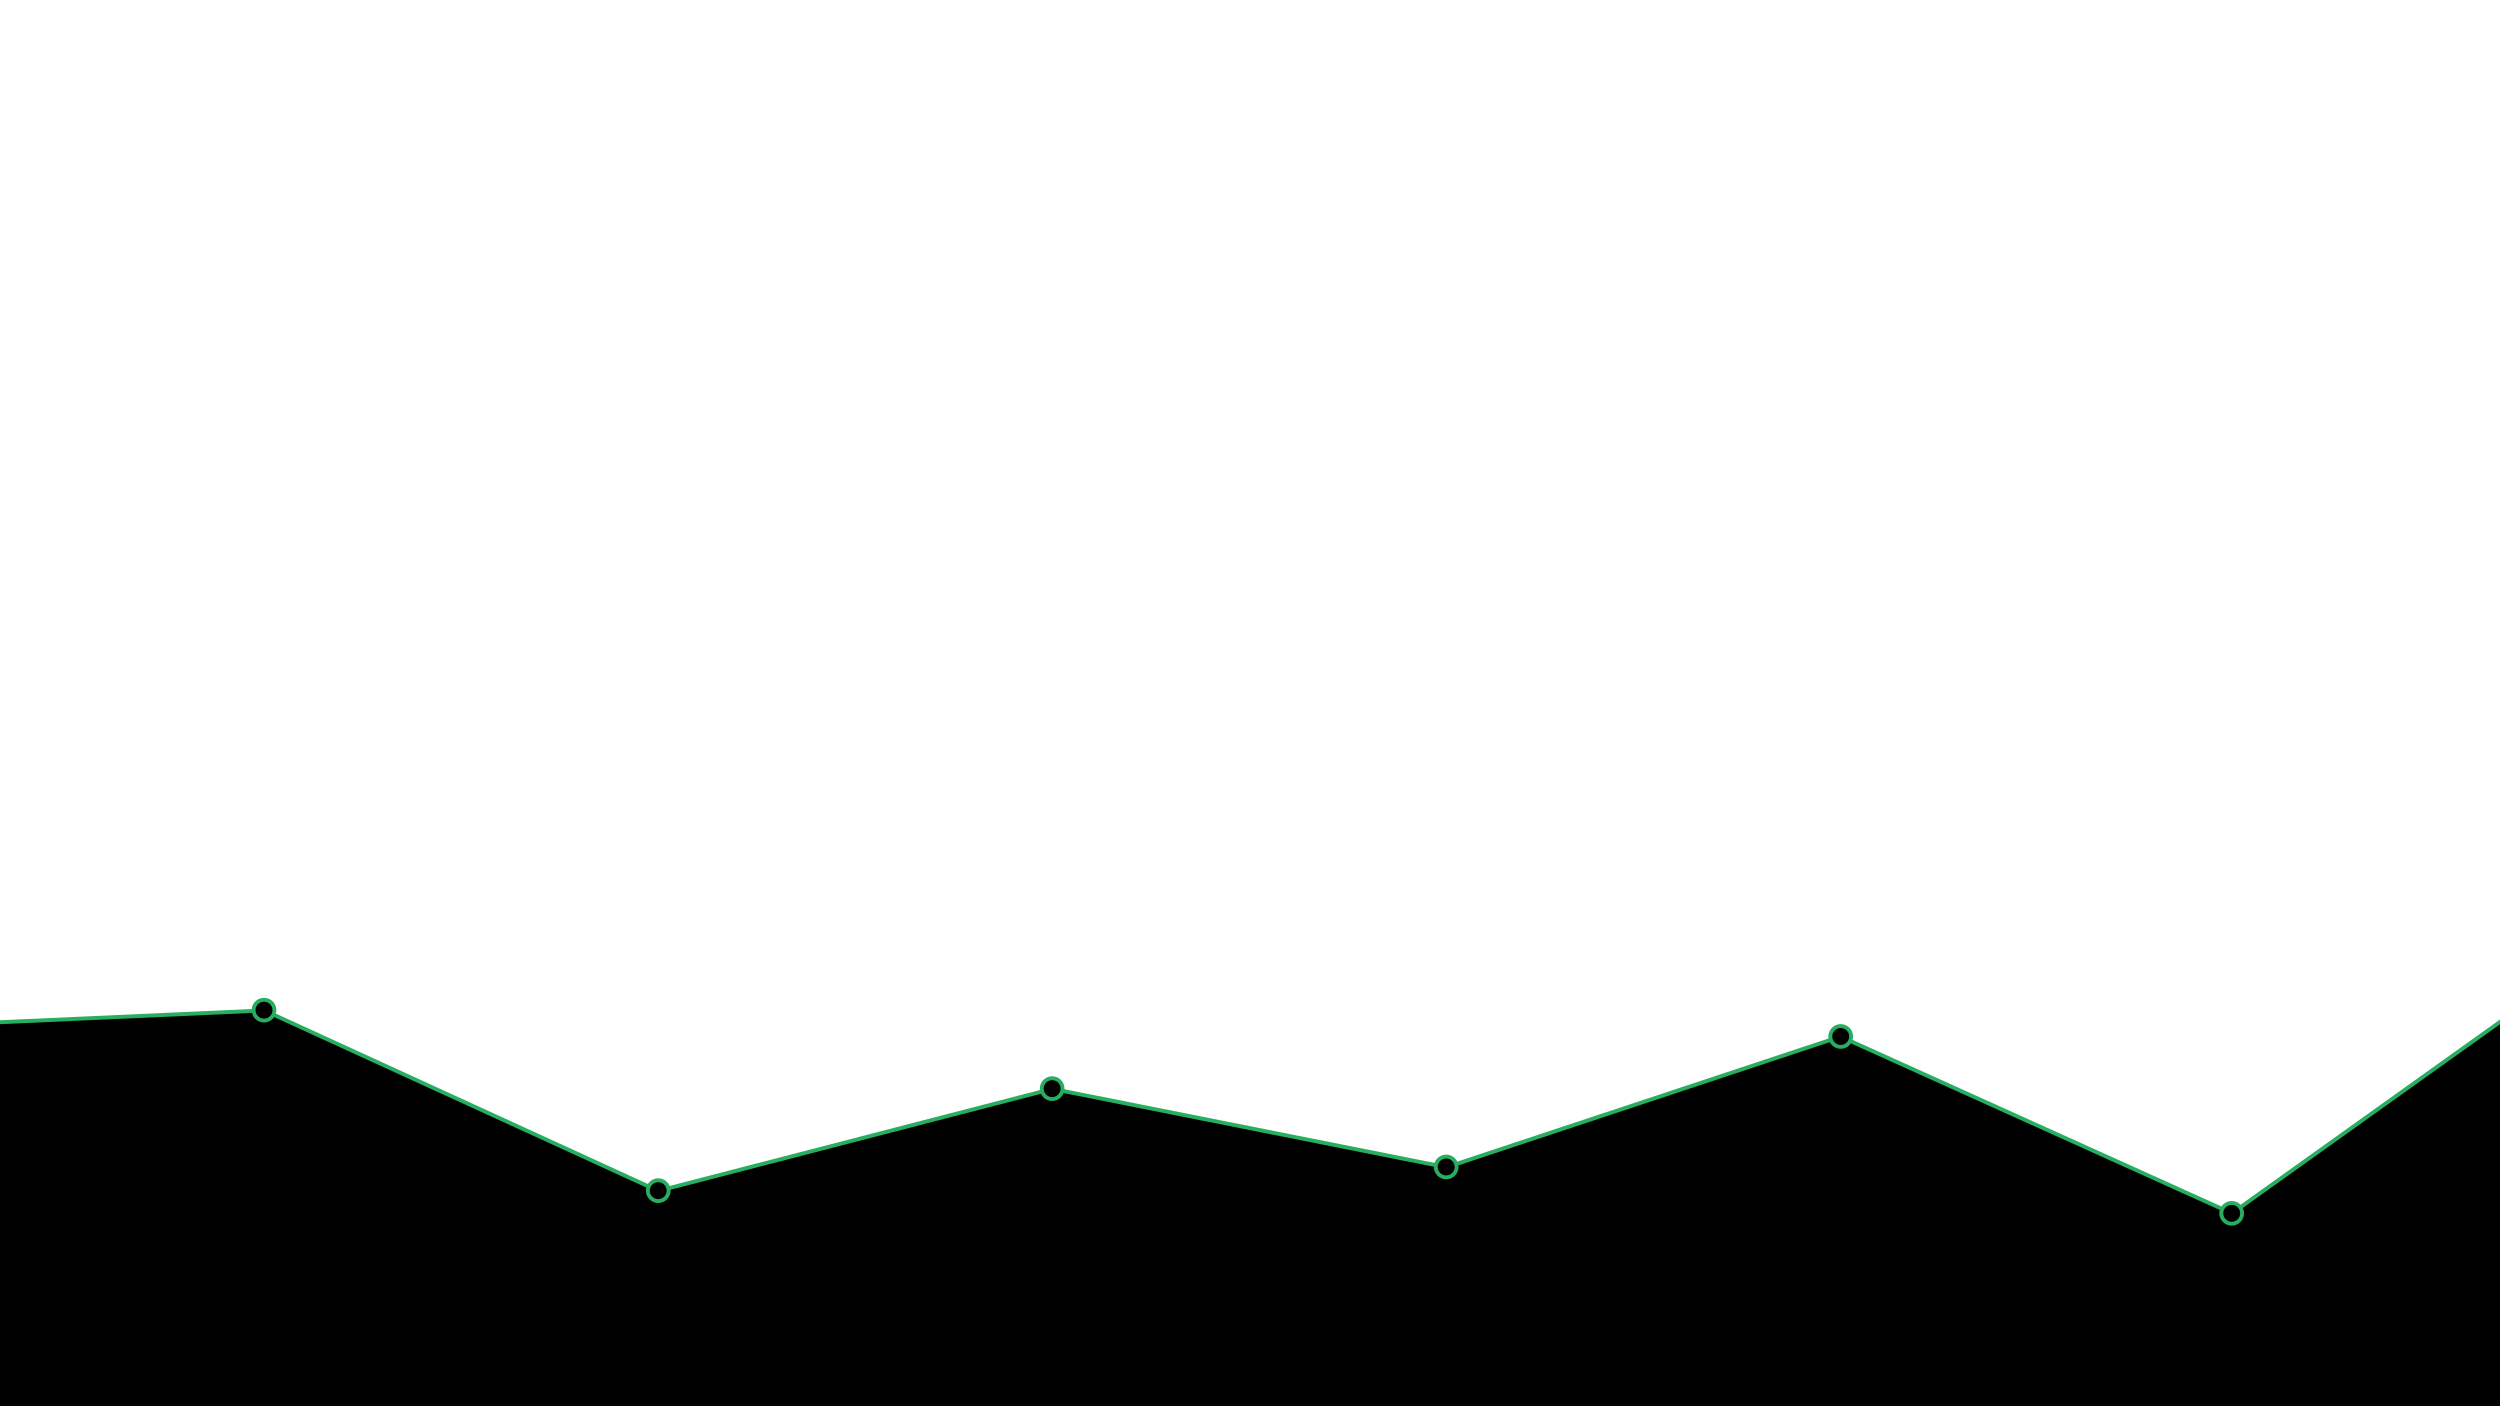 <svg version="1.1" id="Layer_1" xmlns="http://www.w3.org/2000/svg" xmlns:xlink="http://www.w3.org/1999/xlink" x="0px" y="0px"
	 width="1920px" height="1080px" viewBox="0 0 1920 1080" enable-background="new 0 0 1920 1080" xml:space="preserve">
<g>
	<linearGradient id="SVGID_1_" gradientUnits="userSpaceOnUse" x1="957.044" y1="1070.256" x2="959.044" y2="794.256">
		<stop  offset="0" style="stop-color:#$black"/>
		<stop  offset="1" style="stop-color:#$black;stop-opacity:0.7"/>
	</linearGradient>
	<path fill-rule="evenodd" clip-rule="evenodd" fill="url(#SVGID_1_)" d="M1989.78,735.001l-275.689,196.826l-300.619-135.75
		l-302.637,100.378l-302.636-60.227l-302.637,78.389L202.926,776.003L-75.5,788.429V1080h2063.28c0,0,8.101-284.353,5.001-296.997
		C1992.628,782.378,1989.78,735.001,1989.78,735.001z"/>
	<path fill-rule="evenodd" clip-rule="evenodd" fill="none" stroke="#27AE60" stroke-width="3" stroke-miterlimit="10" d="
		M1989.78,735.001l-275.689,196.826l-300.619-135.75l-302.637,100.378l-302.636-60.227l-302.637,78.389L202.926,776.003
		L-75.5,788.429"/>
</g>
<g>
	<path fill-rule="evenodd" clip-rule="evenodd" fill="#$black" d="M808.051,844.059c-4.411,0-8-3.589-8-8s3.589-8,8-8s8,3.589,8,8
		S812.462,844.059,808.051,844.059z"/>
	<path fill="#27AE60" d="M808.051,829.559c3.59,0,6.5,2.91,6.5,6.5s-2.91,6.5-6.5,6.5s-6.5-2.91-6.5-6.5
		S804.461,829.559,808.051,829.559 M808.051,826.559c-5.238,0-9.5,4.262-9.5,9.5s4.262,9.5,9.5,9.5s9.5-4.262,9.5-9.5
		S813.29,826.559,808.051,826.559L808.051,826.559z"/>
</g>
<g>
	<path fill-rule="evenodd" clip-rule="evenodd" fill="#$black" d="M1110.676,904.232c-4.411,0-8-3.589-8-8s3.589-8,8-8s8,3.589,8,8
		S1115.087,904.232,1110.676,904.232z"/>
	<path fill="#27AE60" d="M1110.676,889.732c3.59,0,6.5,2.91,6.5,6.5s-2.91,6.5-6.5,6.5s-6.5-2.91-6.5-6.5
		S1107.086,889.732,1110.676,889.732 M1110.676,886.732c-5.238,0-9.5,4.262-9.5,9.5s4.262,9.5,9.5,9.5s9.5-4.262,9.5-9.5
		S1115.914,886.732,1110.676,886.732L1110.676,886.732z"/>
</g>
<g>
	<path fill-rule="evenodd" clip-rule="evenodd" fill="#$black" d="M1413.667,804.007c-4.411,0-8-3.589-8-8s3.589-8,8-8s8,3.589,8,8
		S1418.078,804.007,1413.667,804.007z"/>
	<path fill="#27AE60" d="M1413.667,789.507c3.59,0,6.5,2.91,6.5,6.5s-2.91,6.5-6.5,6.5s-6.5-2.91-6.5-6.5
		S1410.077,789.507,1413.667,789.507 M1413.667,786.507c-5.238,0-9.5,4.262-9.5,9.5s4.262,9.5,9.5,9.5s9.5-4.262,9.5-9.5
		S1418.905,786.507,1413.667,786.507L1413.667,786.507z"/>
</g>
<g>
	<path fill-rule="evenodd" clip-rule="evenodd" fill="#$black" d="M1713.938,939.828c-4.411,0-8-3.589-8-8s3.589-8,8-8s8,3.589,8,8
		S1718.35,939.828,1713.938,939.828z"/>
	<path fill="#27AE60" d="M1713.938,925.328c3.59,0,6.5,2.91,6.5,6.5s-2.91,6.5-6.5,6.5s-6.5-2.91-6.5-6.5
		S1710.349,925.328,1713.938,925.328 M1713.938,922.328c-5.238,0-9.5,4.262-9.5,9.5s4.262,9.5,9.5,9.5s9.5-4.262,9.5-9.5
		S1719.177,922.328,1713.938,922.328L1713.938,922.328z"/>
</g>
<g>
	<path fill-rule="evenodd" clip-rule="evenodd" fill="#$black" d="M202.76,783.808c-4.411,0-8-3.589-8-8s3.589-8,8-8s8,3.589,8,8
		S207.171,783.808,202.76,783.808z"/>
	<path fill="#27AE60" d="M202.76,769.308c3.59,0,6.5,2.91,6.5,6.5s-2.91,6.5-6.5,6.5s-6.5-2.91-6.5-6.5
		S199.17,769.308,202.76,769.308 M202.76,766.308c-5.238,0-9.5,4.262-9.5,9.5s4.262,9.5,9.5,9.5s9.5-4.262,9.5-9.5
		S207.998,766.308,202.76,766.308L202.76,766.308z"/>
</g>
<g>
	<path fill-rule="evenodd" clip-rule="evenodd" fill="#$black" d="M505.524,922.435c-4.411,0-8-3.589-8-8s3.589-8,8-8s8,3.589,8,8
		S509.936,922.435,505.524,922.435z"/>
	<path fill="#27AE60" d="M505.524,907.935c3.59,0,6.5,2.91,6.5,6.5s-2.91,6.5-6.5,6.5s-6.5-2.91-6.5-6.5
		S501.935,907.935,505.524,907.935 M505.524,904.935c-5.238,0-9.5,4.262-9.5,9.5s4.262,9.5,9.5,9.5s9.5-4.262,9.5-9.5
		S510.763,904.935,505.524,904.935L505.524,904.935z"/>
</g>
</svg>
